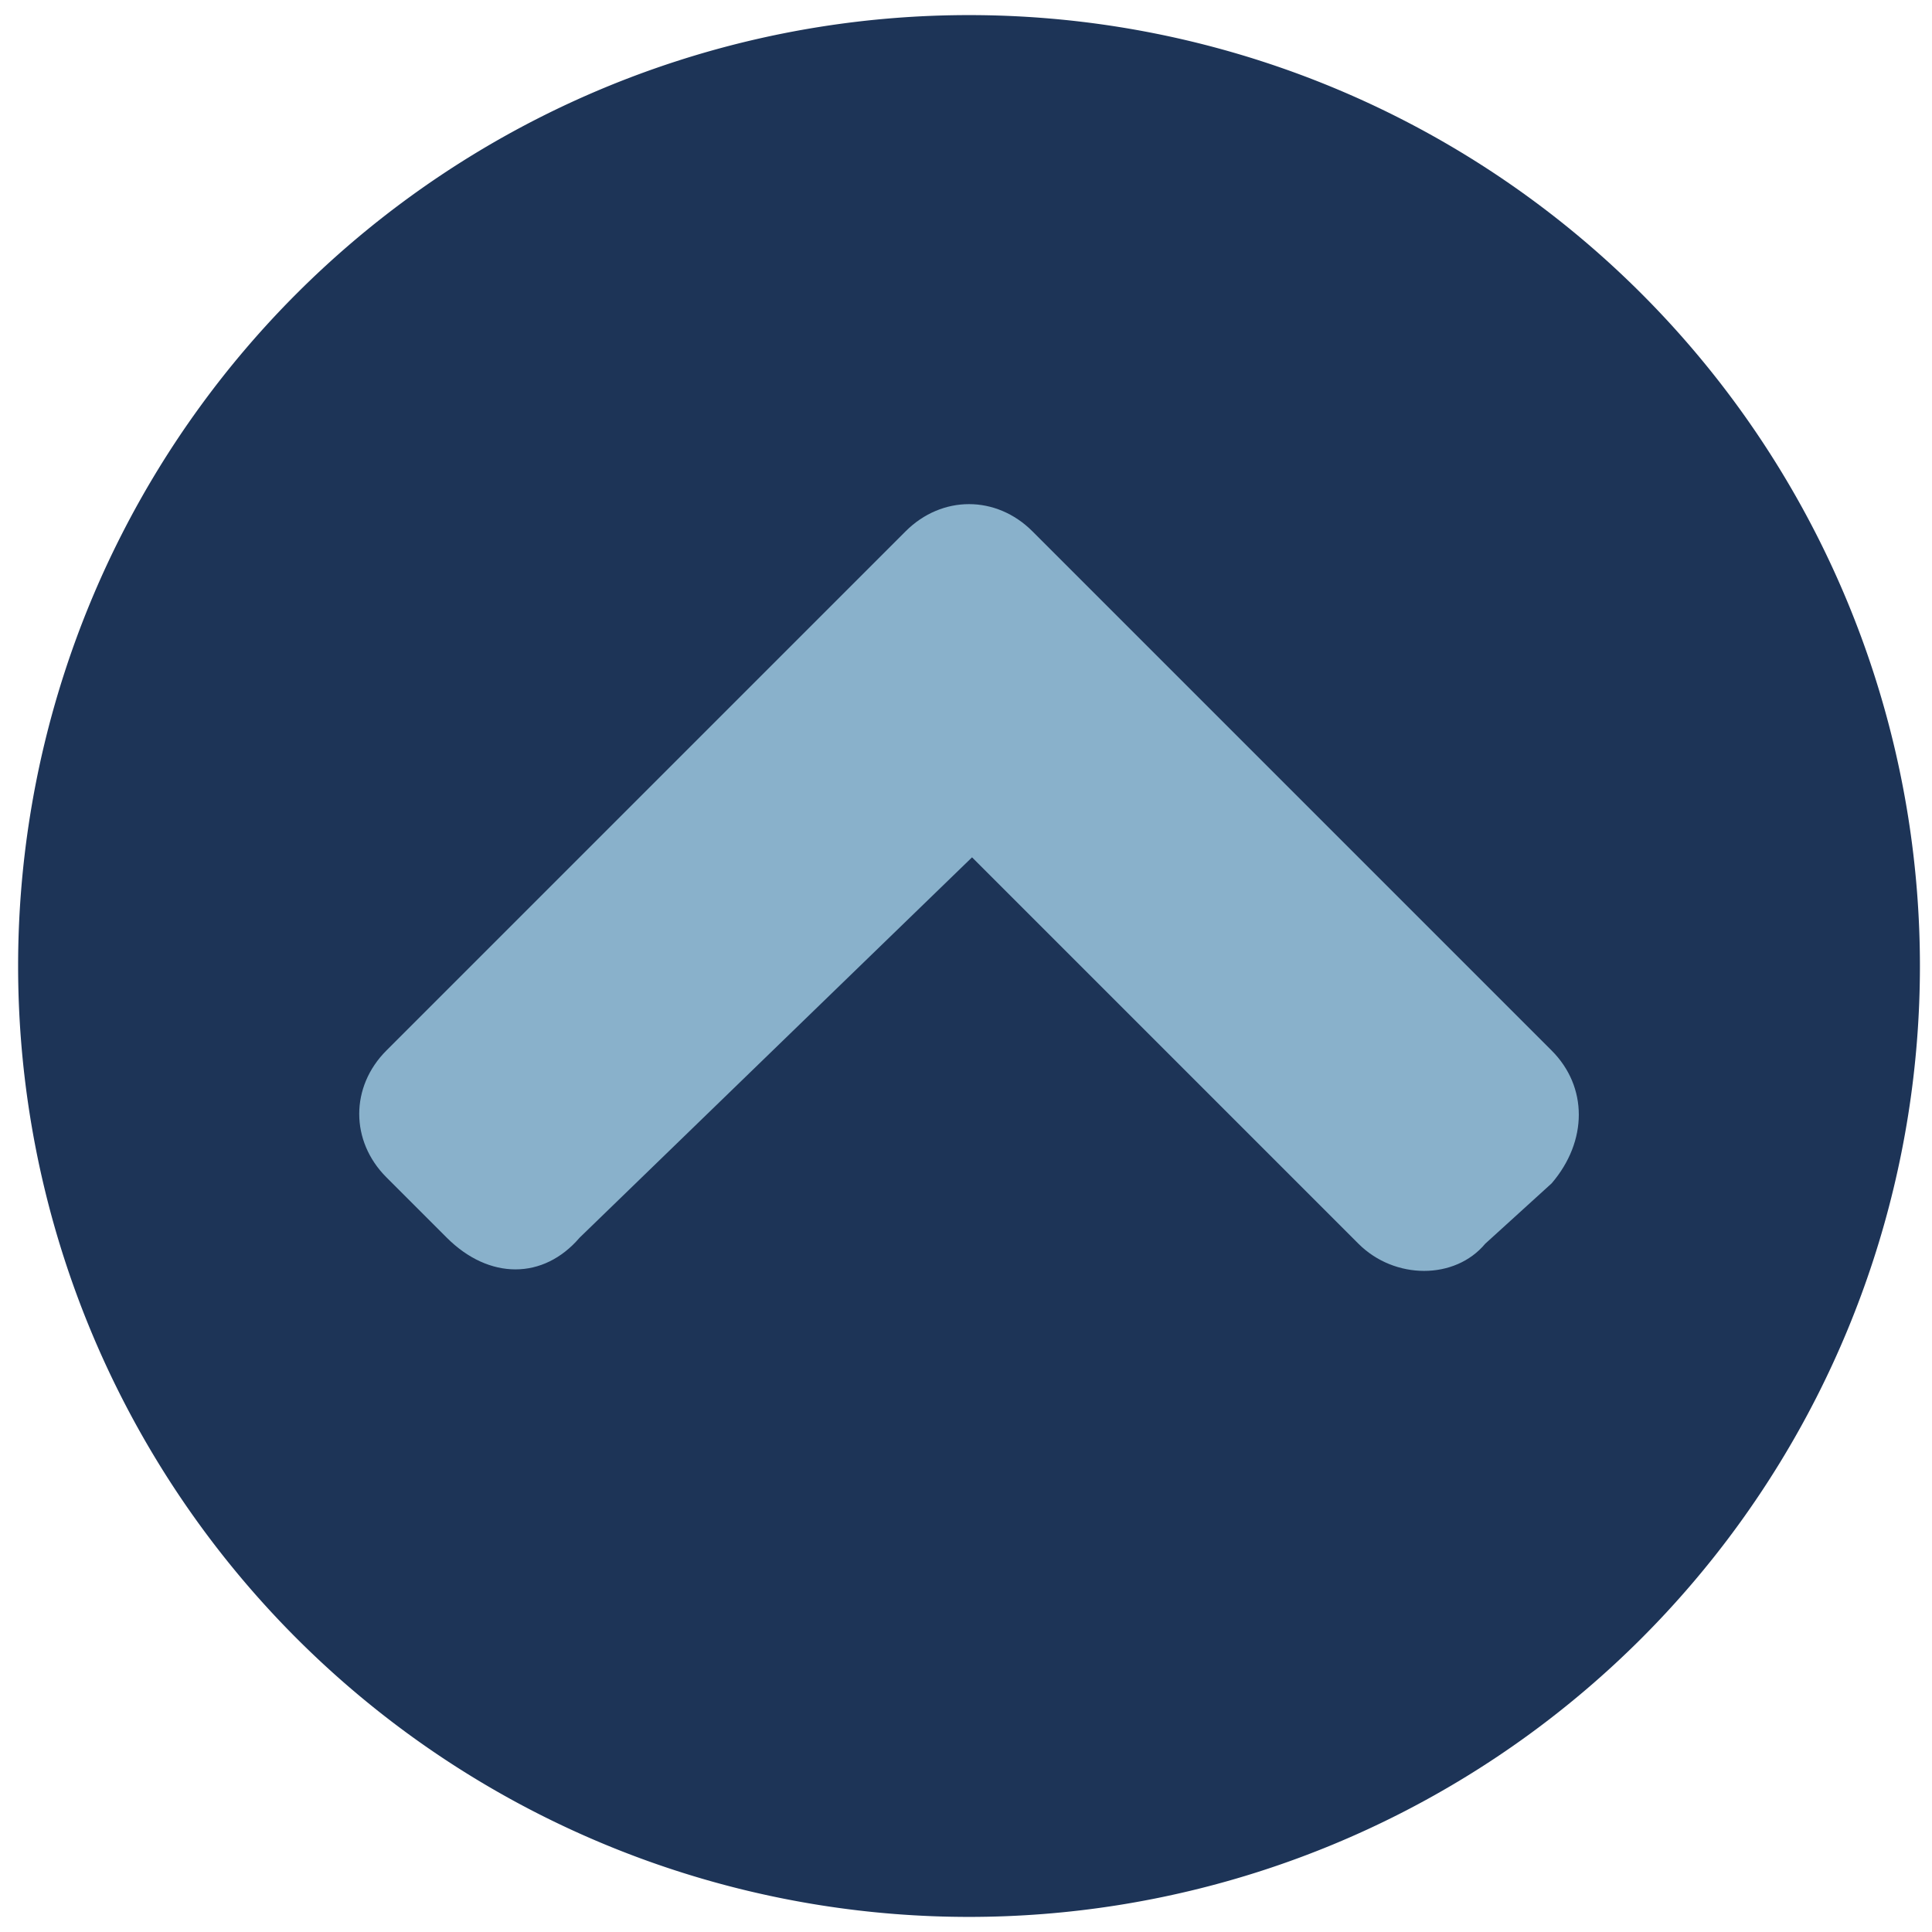 <svg xmlns="http://www.w3.org/2000/svg" viewBox="0 0 32 32"><defs></defs><path fill="#1d3457" d="M.3 16a15.7 15.7 0 1131.5 0A15.7 15.7 0 01.3 16z"></path><path fill="#89b1cb" d="M15 8.8l-8.6 8.6c-.6.6-.6 1.5 0 2.1l1 1c.7.7 1.6.7 2.2 0l6.5-6.3 6.4 6.4c.6.6 1.6.6 2.1 0l1.1-1c.6-.7.6-1.6 0-2.2l-8.6-8.6c-.6-.6-1.5-.6-2.1 0z"></path></svg>